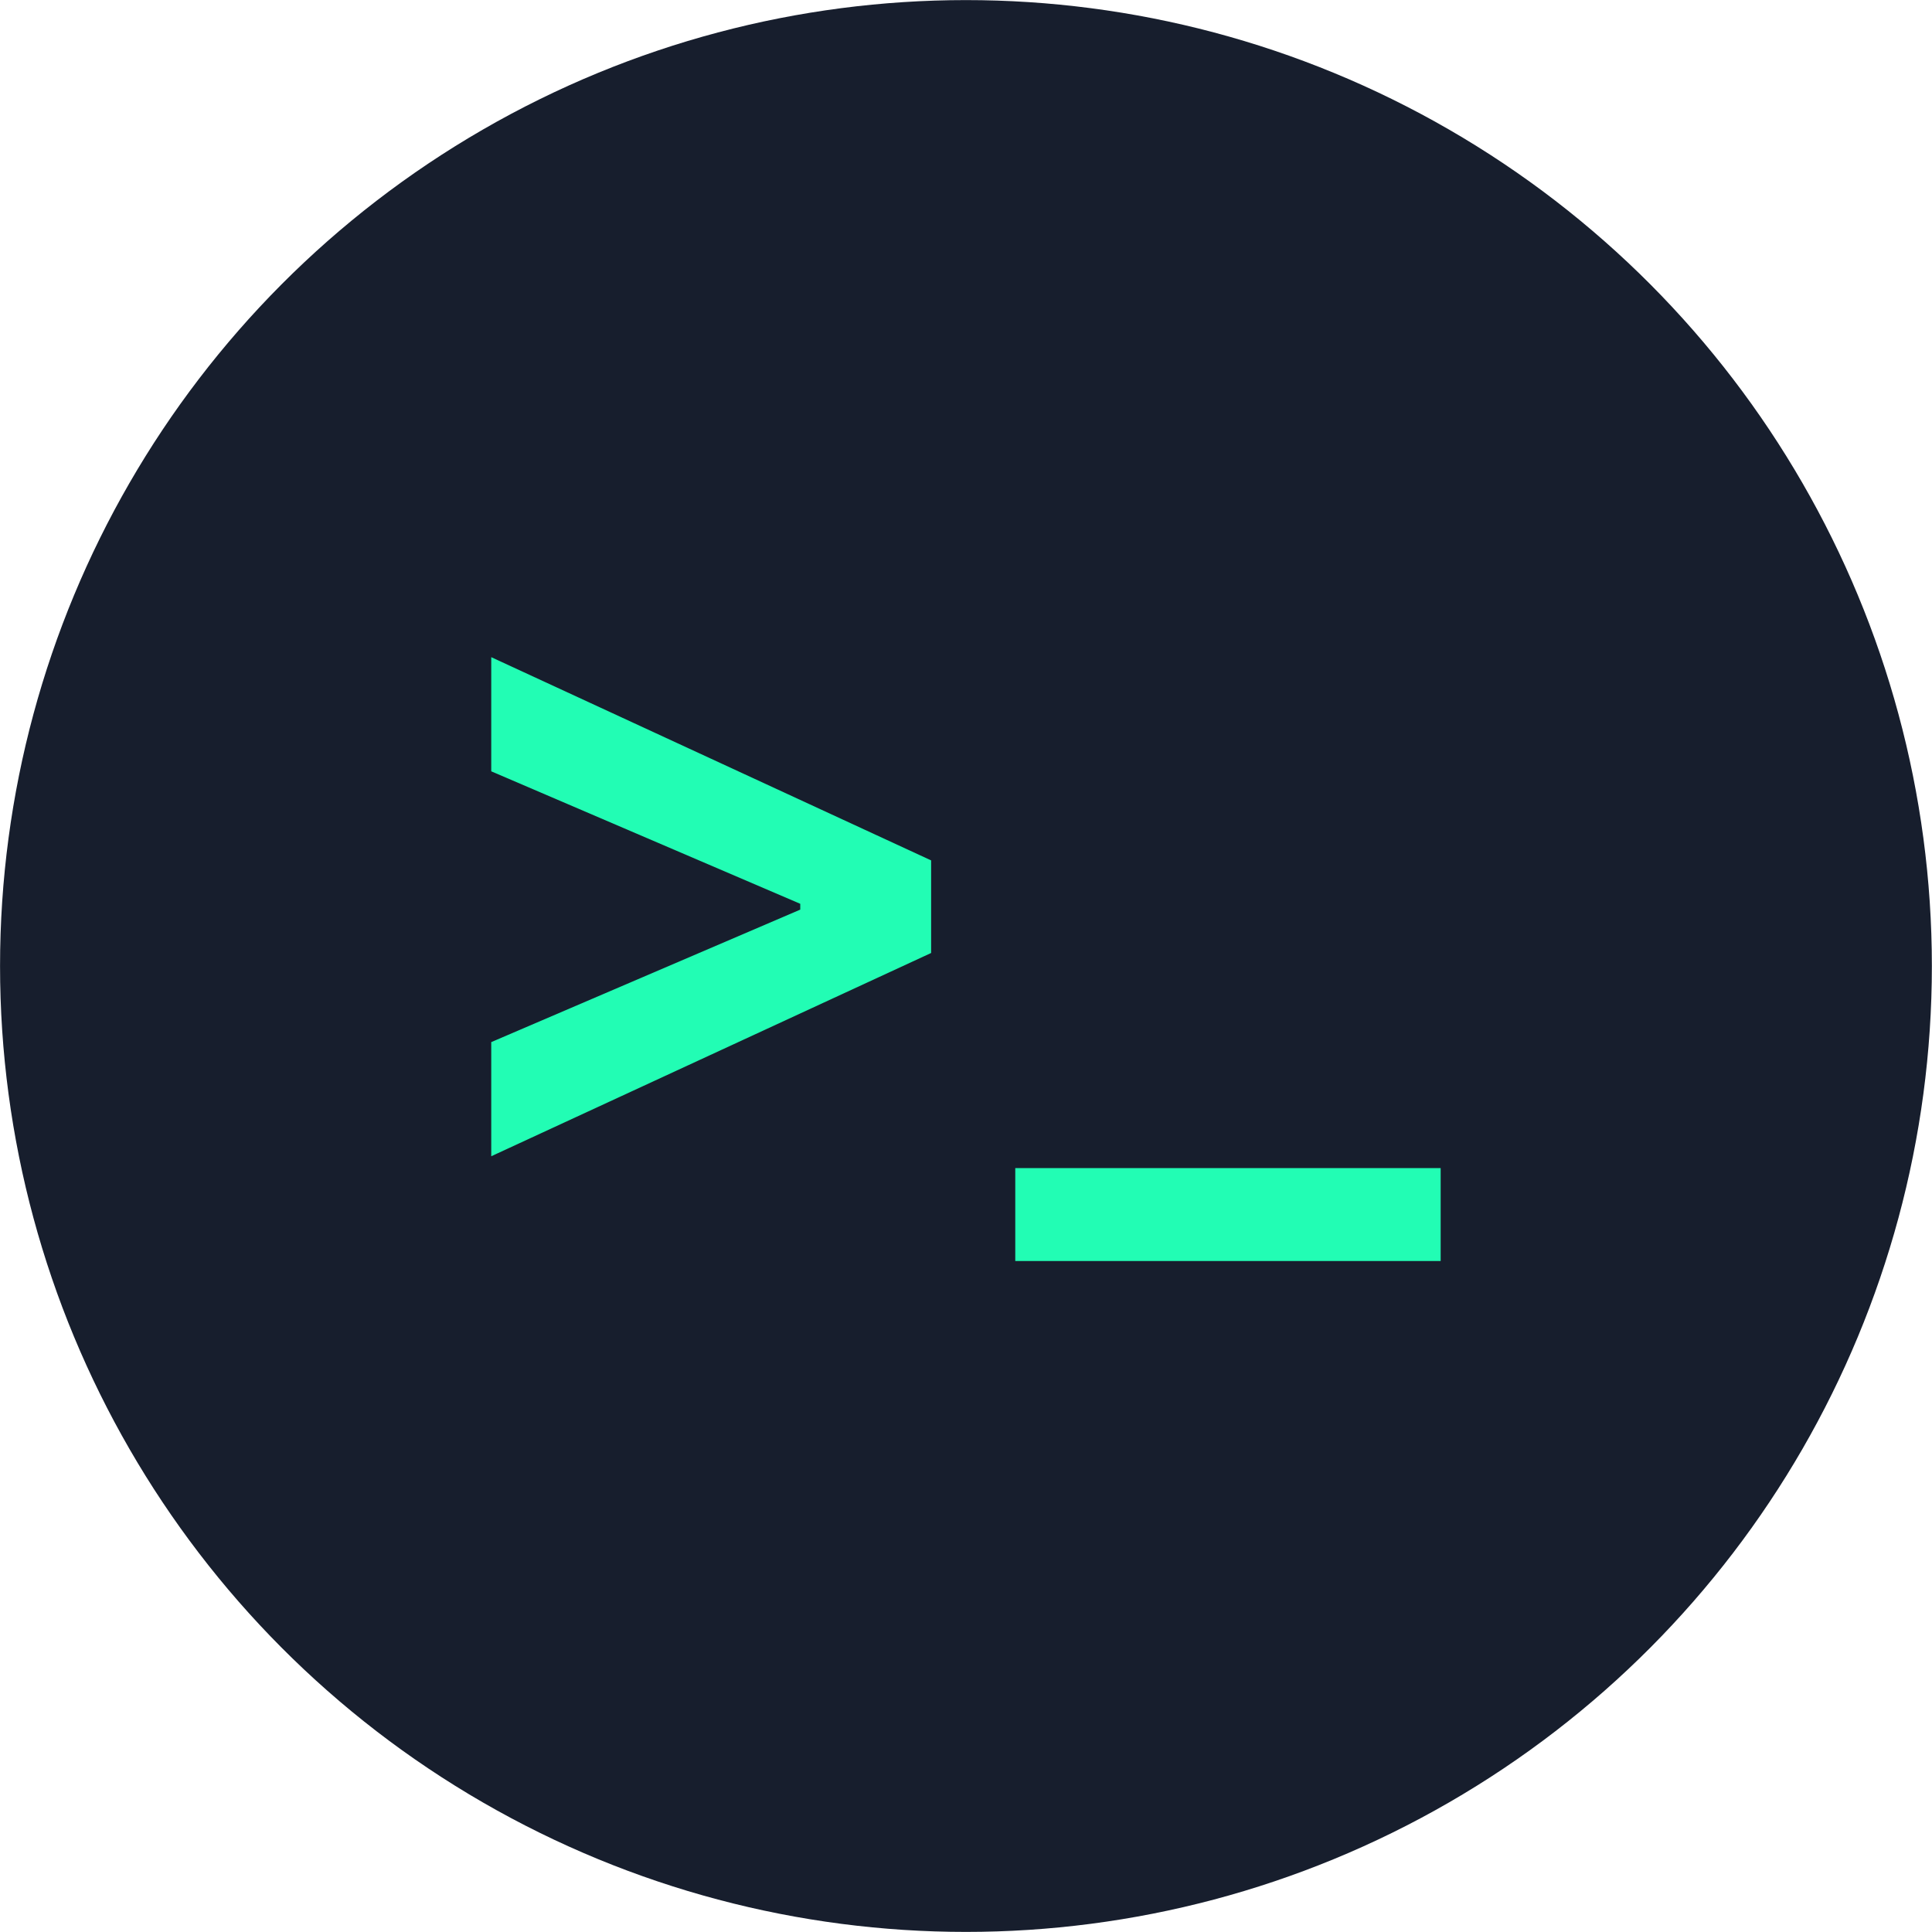 <svg fill="none" viewBox=".46 .3 43.21 43.21" xmlns="http://www.w3.org/2000/svg"><circle cx="22.064" cy="21.905" fill="#171e2d" r="21.603"/><g fill="#22fdb4"><path d="m21.285 21.614v-2.071l-9.838-4.545v2.553l6.911 2.963v.13l-6.911 2.963v2.553z"/><path d="m32.681 26.425h-9.514v2.078h9.514z"/></g></svg>